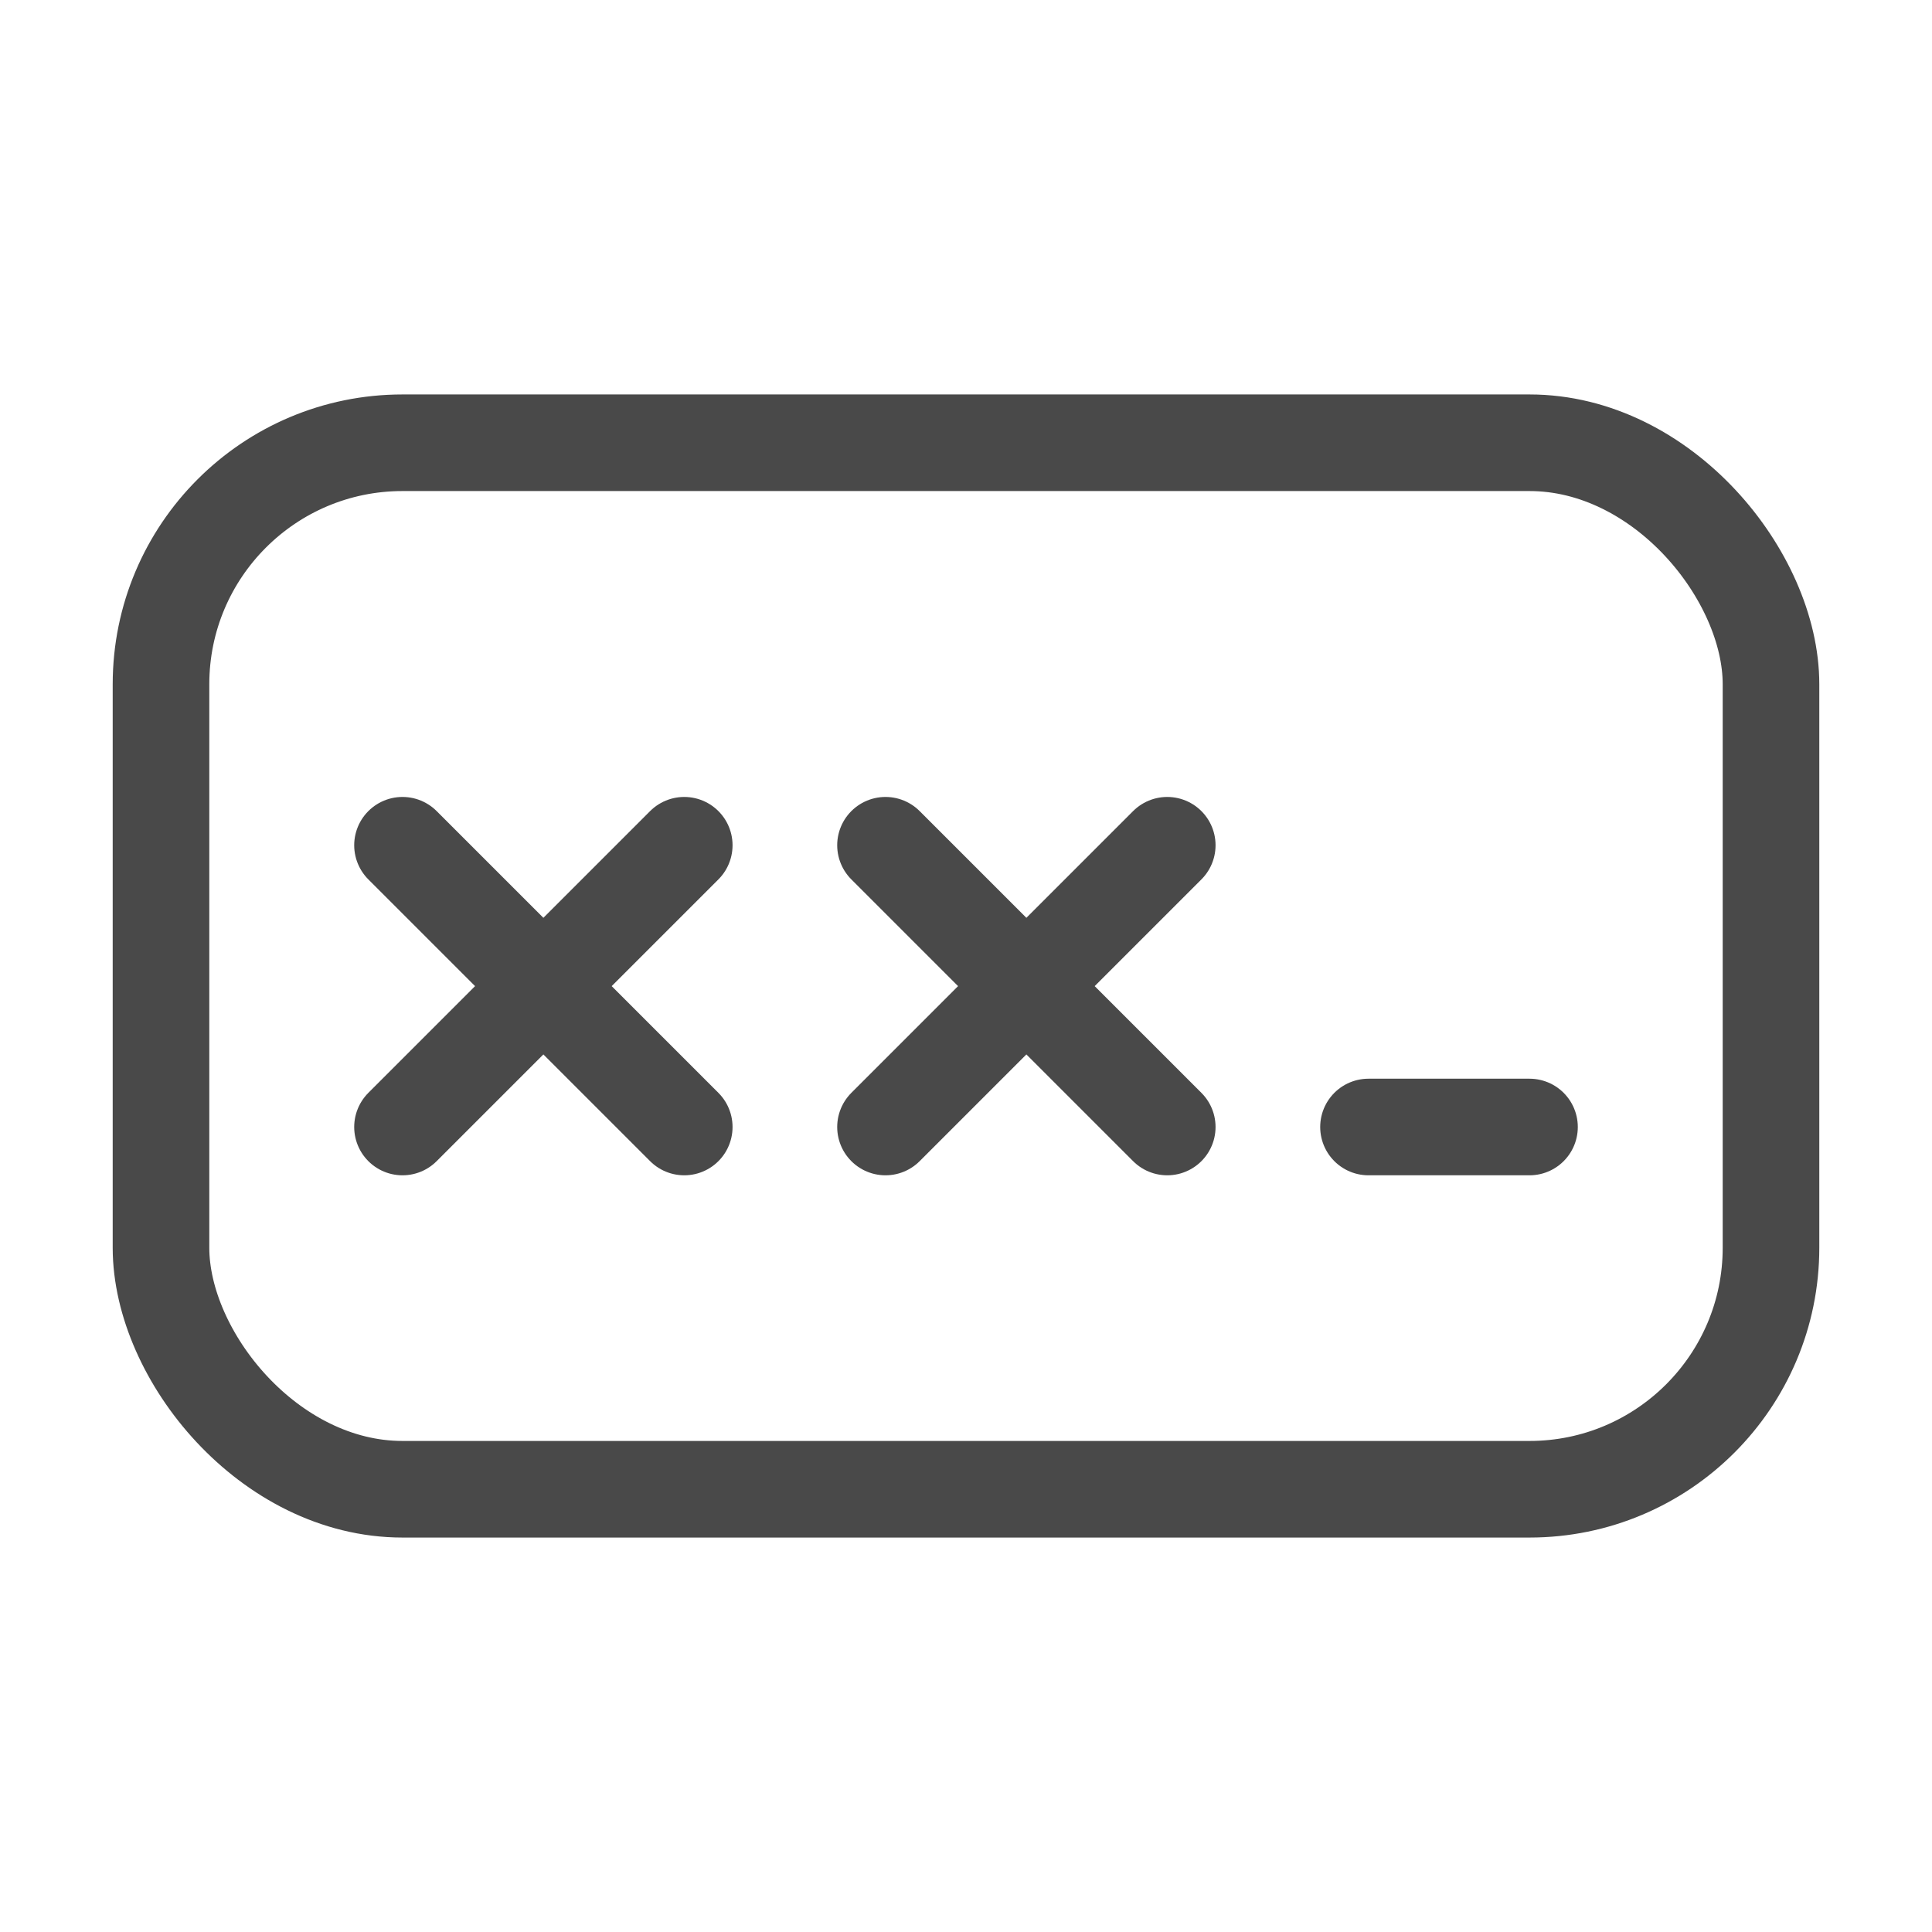 <svg width="24" height="24" viewBox="0 0 24 24" fill="none" xmlns="http://www.w3.org/2000/svg">
<rect x="2" y="5.5" width="20" height="13" rx="3" stroke="#494949" stroke-width="1.2"/>
<path d="M14.5 10.5L12.75 12.25M12.75 12.25L11 14M12.75 12.25L11 10.5M12.75 12.25L14.5 14M8.5 10.5L6.75 12.25M6.75 12.25L5 14M6.75 12.25L5 10.5M6.75 12.25L8.5 14M17 14H19" stroke="#494949" stroke-width="1.2" stroke-linecap="round" stroke-linejoin="round"/>
</svg>
